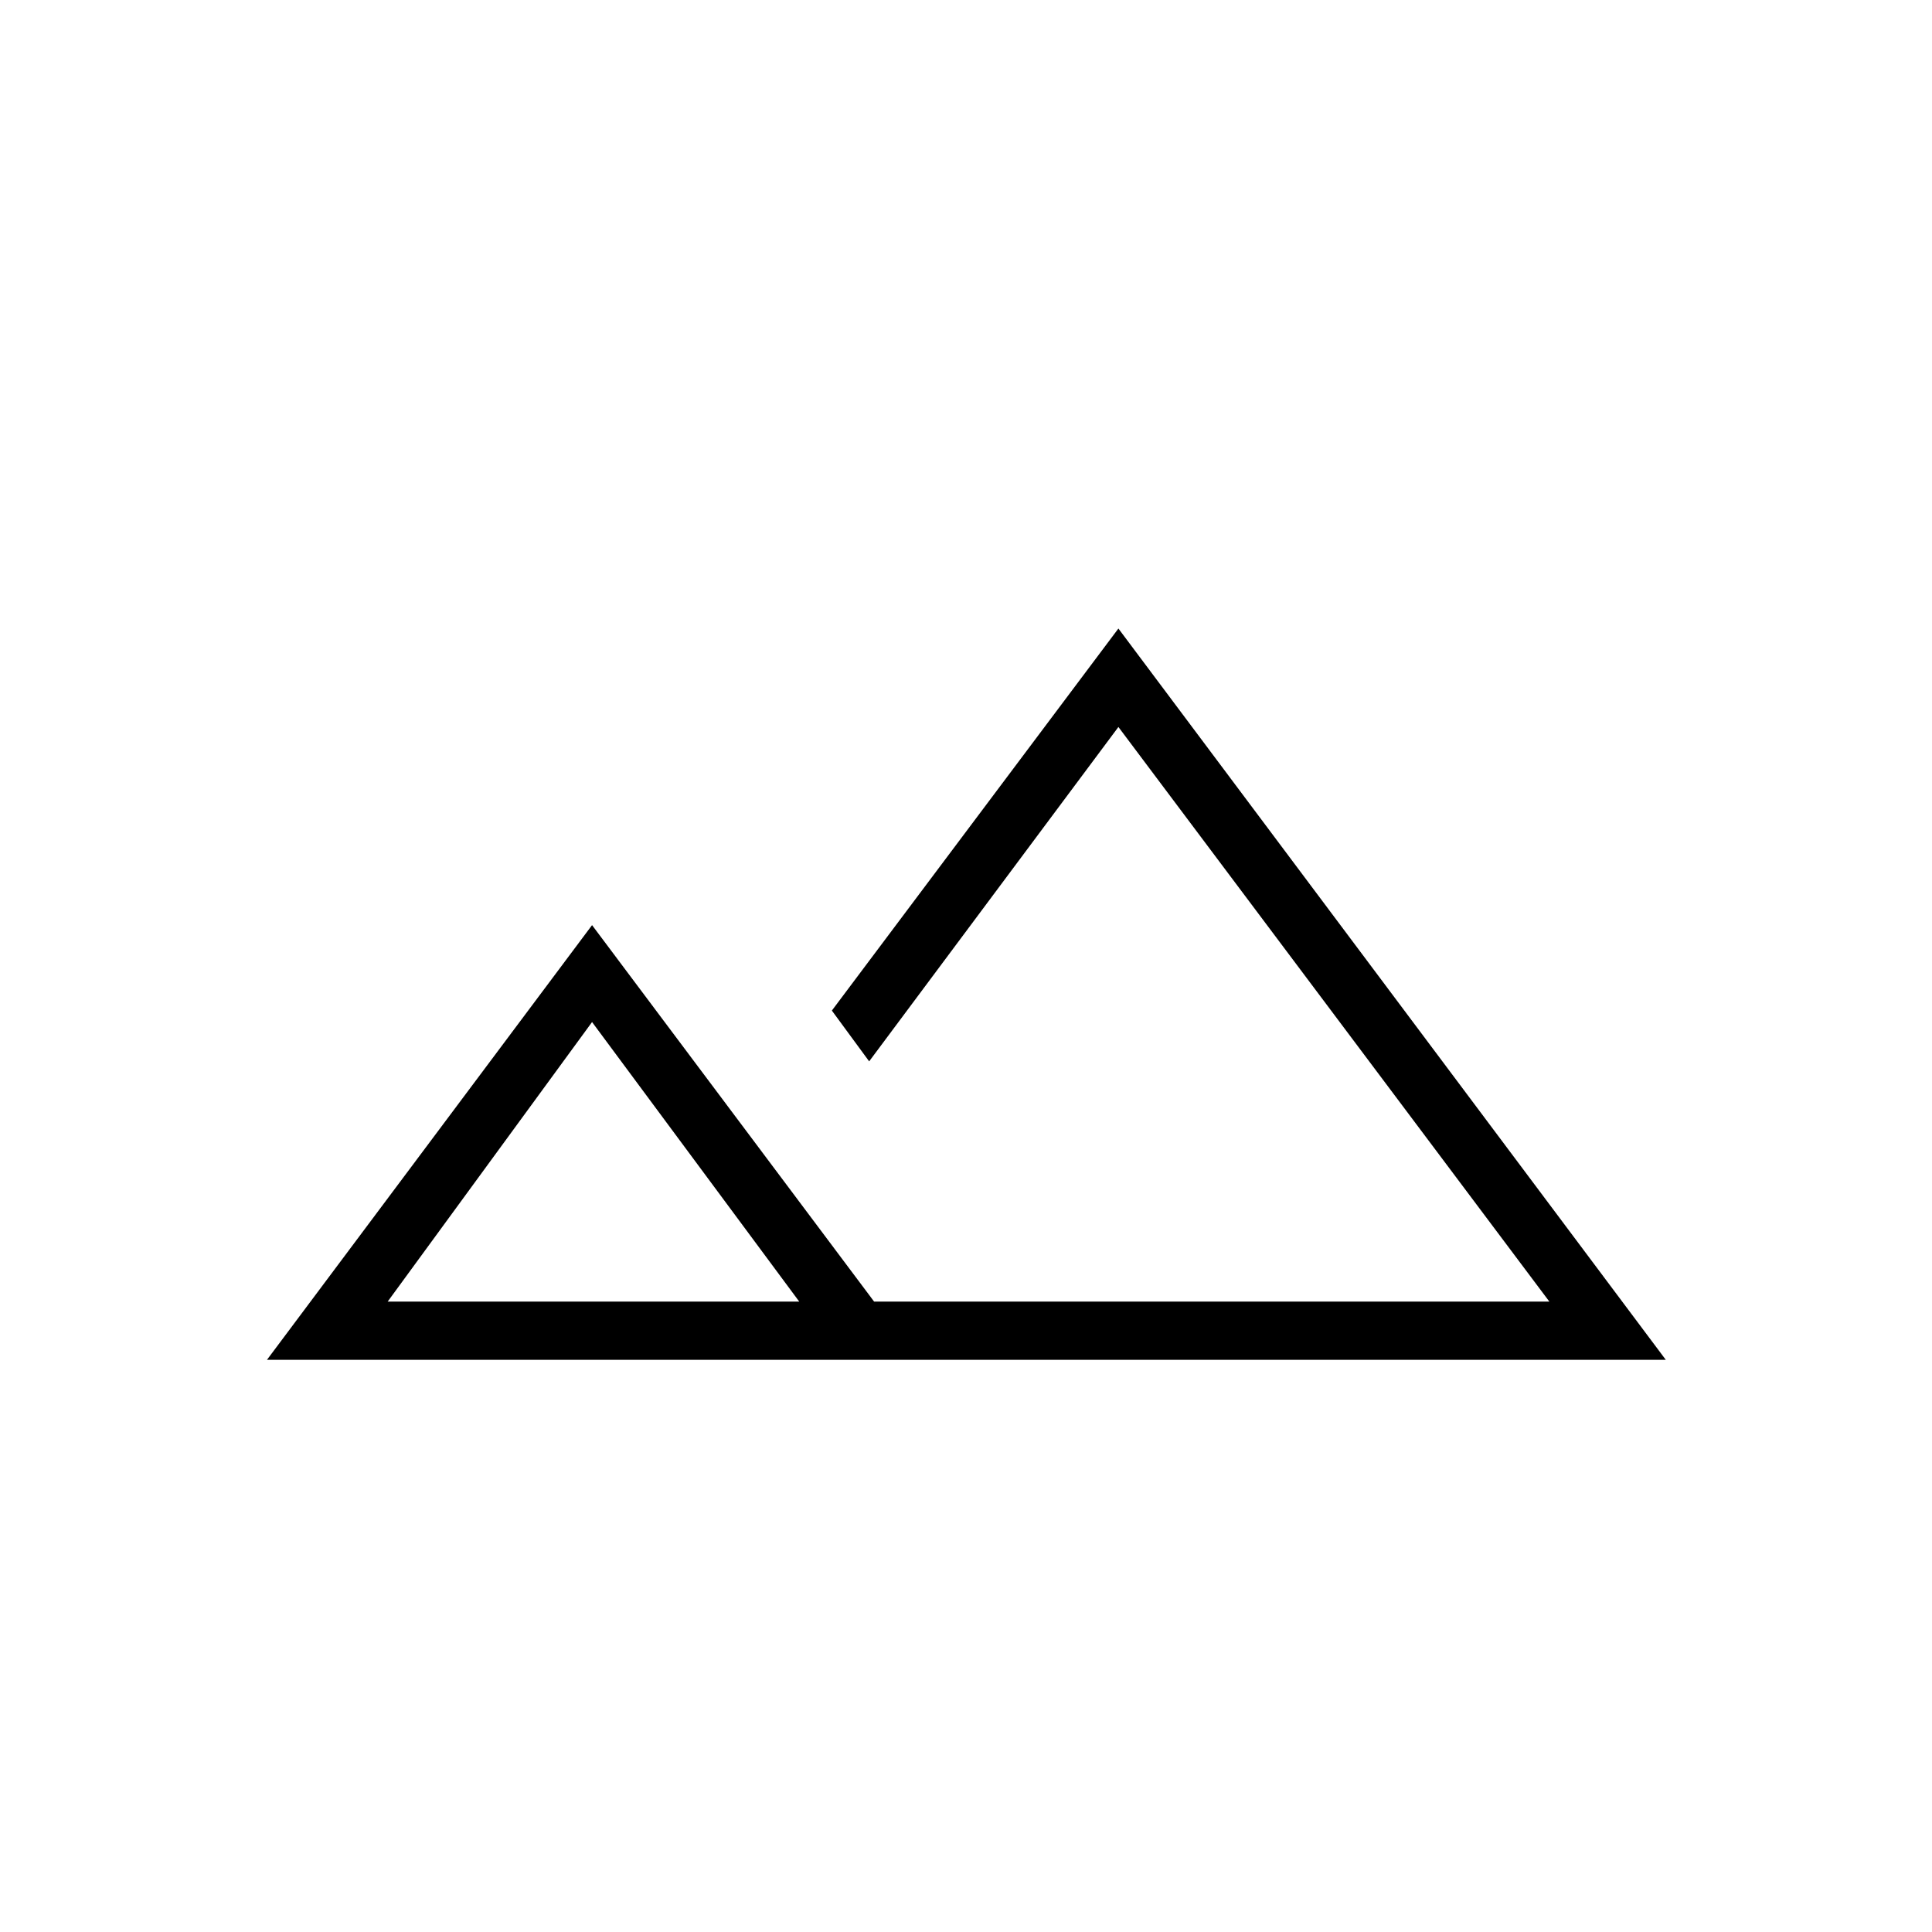 <svg xmlns="http://www.w3.org/2000/svg" height="20" viewBox="0 -960 960 960" width="20"><path d="m132.65-284.31 161.54-216 140.16 187.08h335.53L555.73-598.77 431.88-432.62l-18.53-25.23 142.38-189.84 272 363.38H132.65Zm387.77-28.92Zm-327.8 0h204.53L294.19-452.15 192.62-313.23Zm0 0H397.15 192.62Z"/></svg>